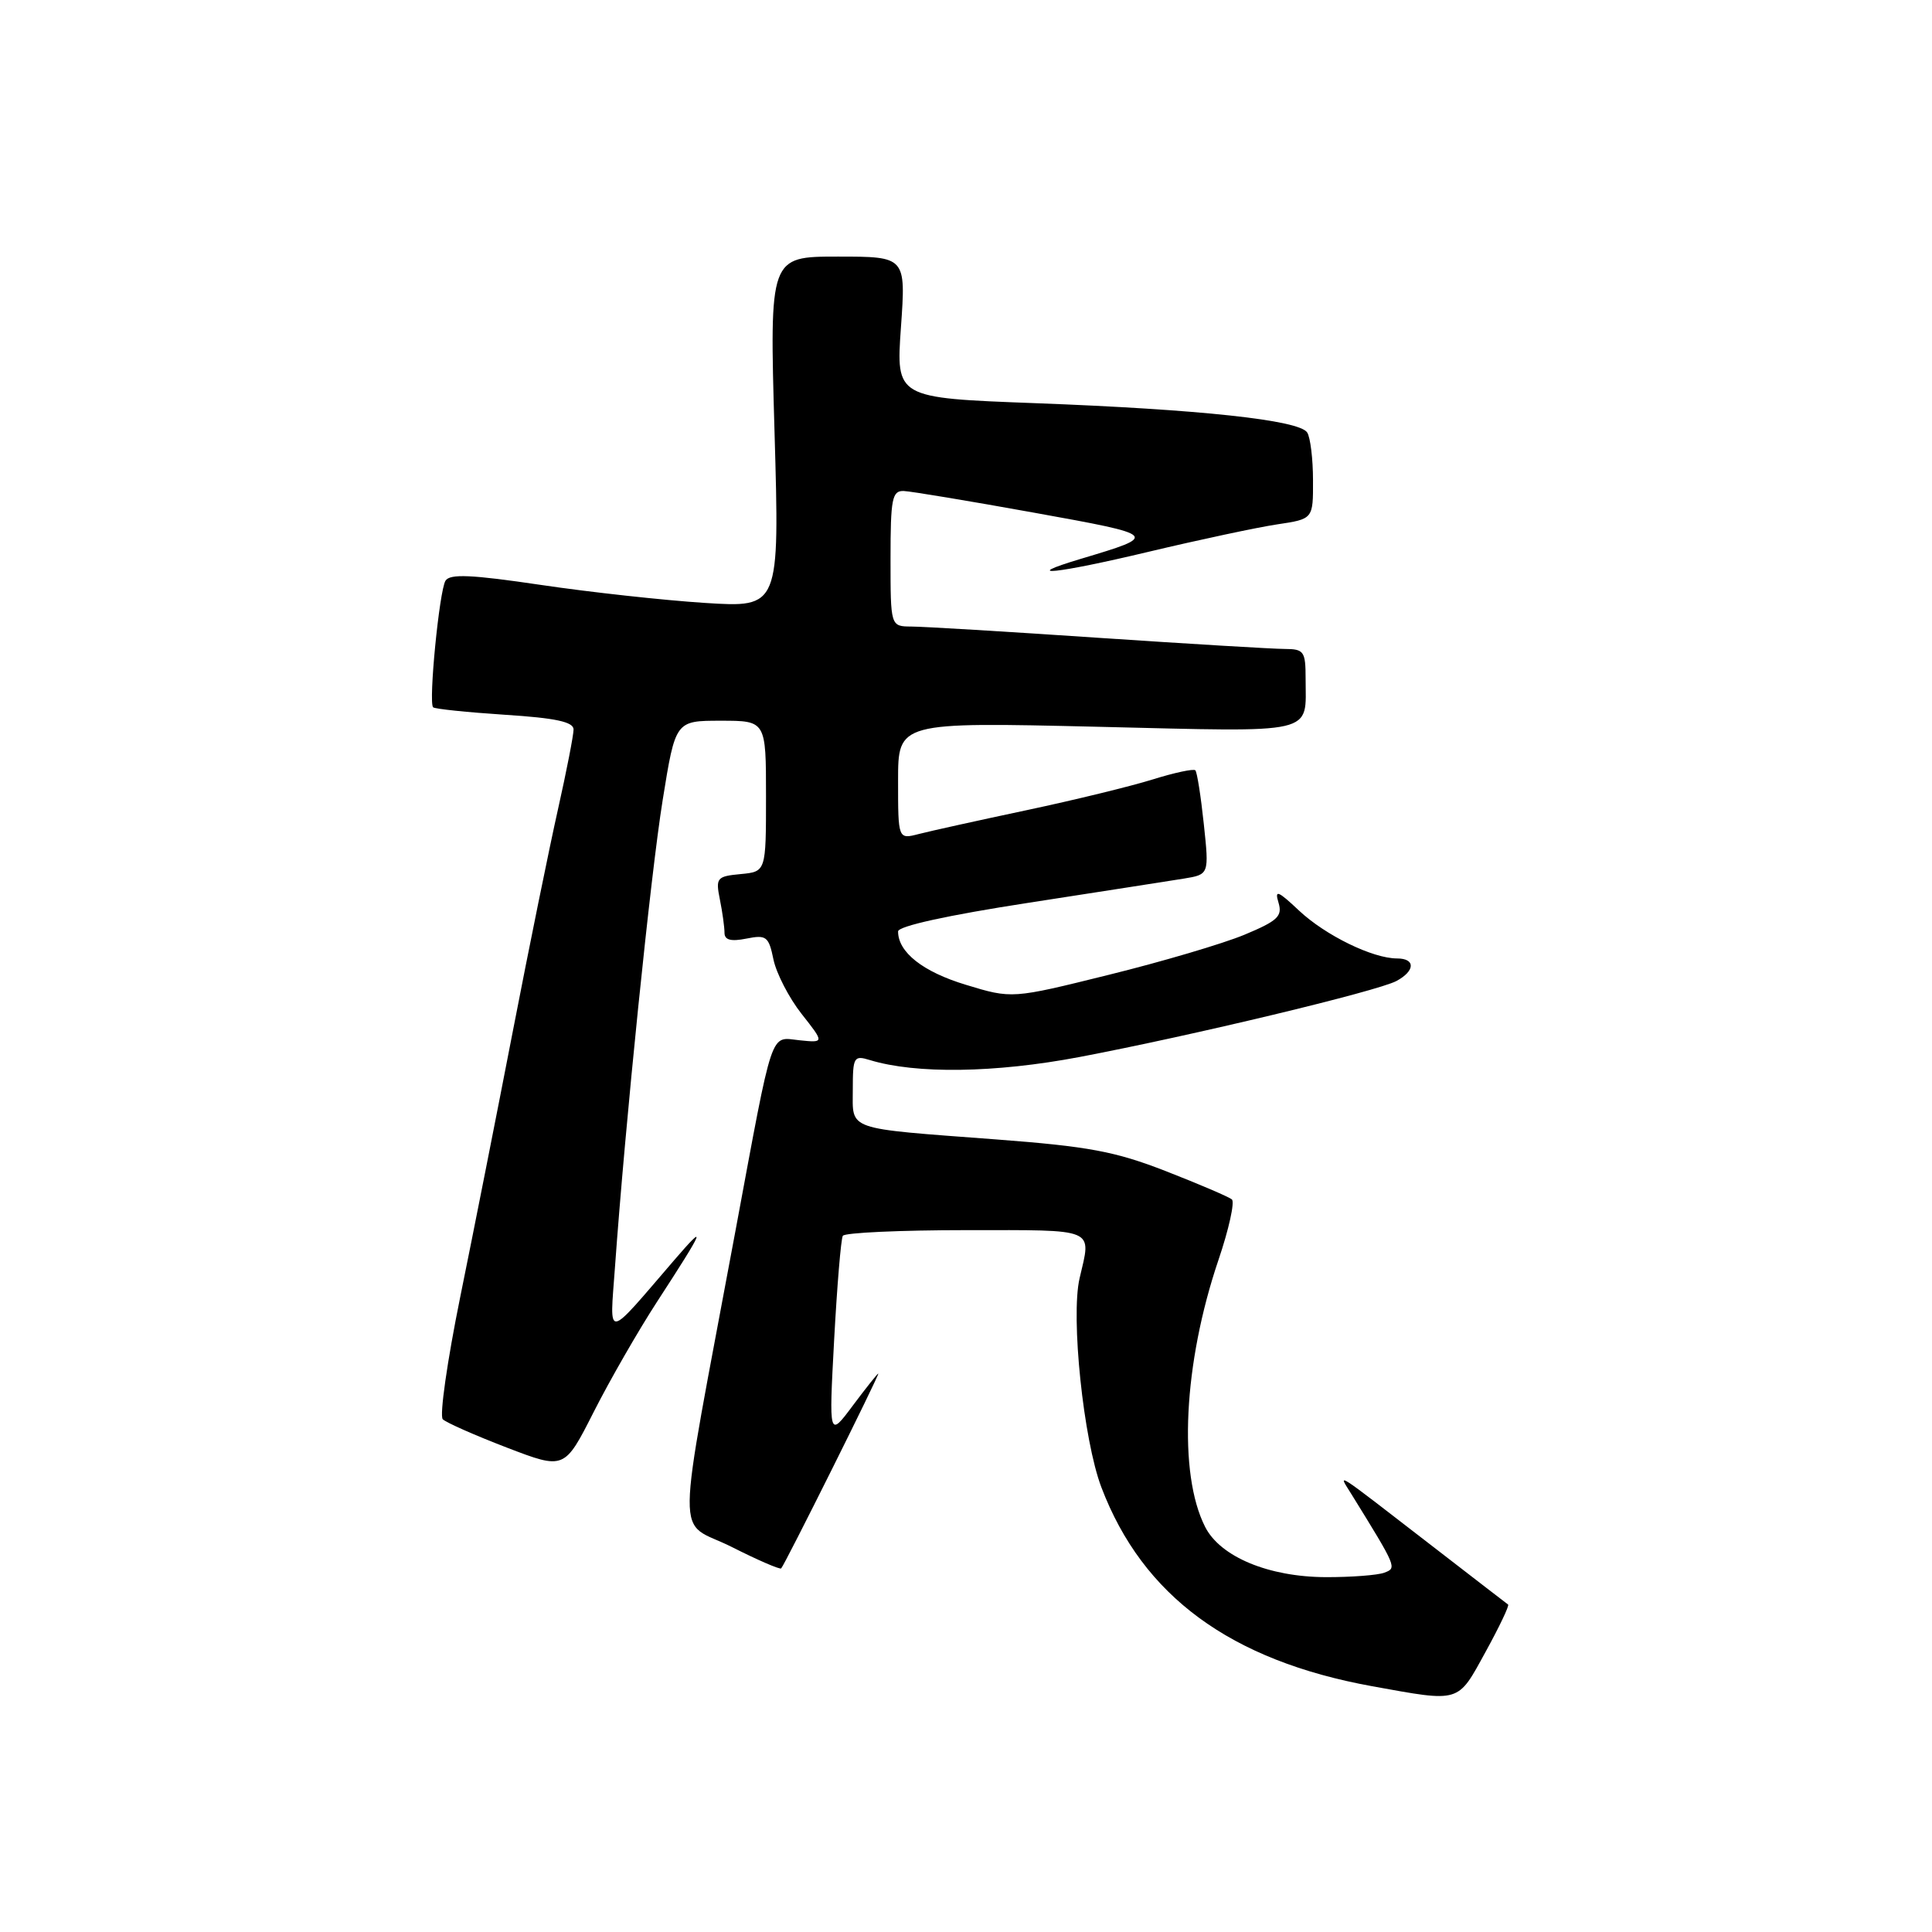 <?xml version="1.0" encoding="UTF-8" standalone="no"?>
<!DOCTYPE svg PUBLIC "-//W3C//DTD SVG 1.1//EN" "http://www.w3.org/Graphics/SVG/1.1/DTD/svg11.dtd" >
<svg xmlns="http://www.w3.org/2000/svg" xmlns:xlink="http://www.w3.org/1999/xlink" version="1.1" viewBox="0 0 256 256">
 <g >
 <path fill="currentColor"
d=" M 196.83 218.91 C 198.67 215.57 200.02 212.73 199.83 212.61 C 199.65 212.48 195.22 209.07 190.00 205.03 C 176.35 194.49 177.28 195.08 179.08 198.00 C 185.13 207.79 185.10 207.75 183.43 208.39 C 182.55 208.72 179.06 208.99 175.67 208.98 C 168.10 208.95 161.71 206.29 159.69 202.33 C 156.09 195.24 156.81 180.66 161.45 166.96 C 162.83 162.89 163.63 159.27 163.23 158.93 C 162.83 158.59 158.90 156.91 154.50 155.19 C 147.75 152.56 144.24 151.91 132.00 150.98 C 111.86 149.46 113.00 149.86 113.00 144.36 C 113.00 140.06 113.14 139.81 115.25 140.46 C 121.36 142.33 131.86 142.18 143.03 140.06 C 157.89 137.24 182.50 131.34 185.03 129.99 C 187.53 128.65 187.58 127.00 185.12 127.00 C 181.89 127.00 175.64 123.95 172.13 120.66 C 169.32 118.01 168.87 117.84 169.41 119.61 C 169.95 121.41 169.30 122.02 164.89 123.86 C 162.05 125.04 153.96 127.43 146.91 129.17 C 134.09 132.35 134.09 132.35 127.98 130.49 C 122.29 128.77 119.00 126.18 119.00 123.42 C 119.00 122.72 125.60 121.27 136.25 119.63 C 145.74 118.16 155.01 116.72 156.86 116.42 C 160.22 115.87 160.22 115.87 159.51 109.18 C 159.12 105.51 158.62 102.31 158.39 102.07 C 158.16 101.84 155.62 102.38 152.74 103.28 C 149.86 104.18 142.32 106.02 136.00 107.36 C 129.68 108.70 123.26 110.12 121.75 110.51 C 119.00 111.22 119.00 111.22 119.00 103.45 C 119.00 95.68 119.00 95.68 145.41 96.30 C 174.83 97.00 173.00 97.42 173.00 89.92 C 173.00 86.31 172.78 86.00 170.25 85.99 C 168.74 85.99 157.60 85.32 145.50 84.51 C 133.40 83.69 122.26 83.02 120.75 83.02 C 118.00 83.00 118.00 83.00 118.00 74.00 C 118.00 66.07 118.21 65.01 119.75 65.06 C 120.71 65.10 128.47 66.39 137.00 67.93 C 153.60 70.93 153.61 70.94 143.18 74.06 C 134.86 76.56 140.01 76.02 152.13 73.13 C 158.93 71.51 166.64 69.87 169.25 69.48 C 174.00 68.77 174.00 68.77 173.98 63.64 C 173.98 60.81 173.63 57.96 173.21 57.31 C 172.17 55.66 158.97 54.24 137.11 53.42 C 118.72 52.73 118.72 52.73 119.38 43.37 C 120.04 34.00 120.04 34.00 111.00 34.00 C 101.96 34.00 101.96 34.00 102.63 57.26 C 103.30 80.52 103.30 80.52 93.40 79.89 C 87.96 79.54 78.16 78.47 71.64 77.50 C 62.45 76.14 59.61 76.01 59.03 76.95 C 58.21 78.28 56.76 93.09 57.39 93.72 C 57.61 93.94 61.88 94.38 66.89 94.71 C 73.62 95.14 76.00 95.65 76.00 96.66 C 76.00 97.41 75.07 102.18 73.93 107.26 C 72.79 112.34 70.11 125.50 67.98 136.50 C 65.85 147.50 62.70 163.42 60.98 171.87 C 59.26 180.33 58.22 187.61 58.67 188.06 C 59.13 188.51 62.94 190.19 67.15 191.81 C 74.79 194.74 74.79 194.74 78.65 187.13 C 80.77 182.94 84.55 176.36 87.05 172.51 C 93.38 162.77 93.77 161.83 89.34 166.97 C 80.13 177.68 80.79 177.59 81.48 168.00 C 82.85 148.85 86.22 115.84 87.81 106.00 C 89.50 95.50 89.50 95.50 95.50 95.50 C 101.50 95.50 101.50 95.50 101.50 105.50 C 101.50 115.50 101.50 115.50 98.14 115.82 C 94.97 116.12 94.81 116.32 95.39 119.20 C 95.73 120.88 96.00 122.86 96.00 123.60 C 96.00 124.56 96.85 124.78 98.90 124.37 C 101.55 123.84 101.86 124.08 102.49 127.15 C 102.88 128.99 104.55 132.23 106.21 134.34 C 109.24 138.18 109.24 138.18 105.93 137.84 C 101.98 137.43 102.53 135.79 97.47 163.00 C 89.41 206.36 89.47 201.20 96.98 204.99 C 100.40 206.72 103.34 207.99 103.51 207.82 C 103.99 207.33 116.62 182.00 116.38 182.00 C 116.27 182.00 114.75 183.91 113.00 186.25 C 109.83 190.50 109.83 190.50 110.53 177.50 C 110.92 170.35 111.43 164.16 111.68 163.75 C 111.92 163.34 119.29 163.00 128.06 163.00 C 145.48 163.00 144.62 162.63 143.05 169.38 C 141.86 174.51 143.56 190.83 145.94 197.08 C 151.42 211.49 163.05 220.03 181.85 223.44 C 193.59 225.56 193.10 225.71 196.83 218.91 Z "/>
</g>
</svg>